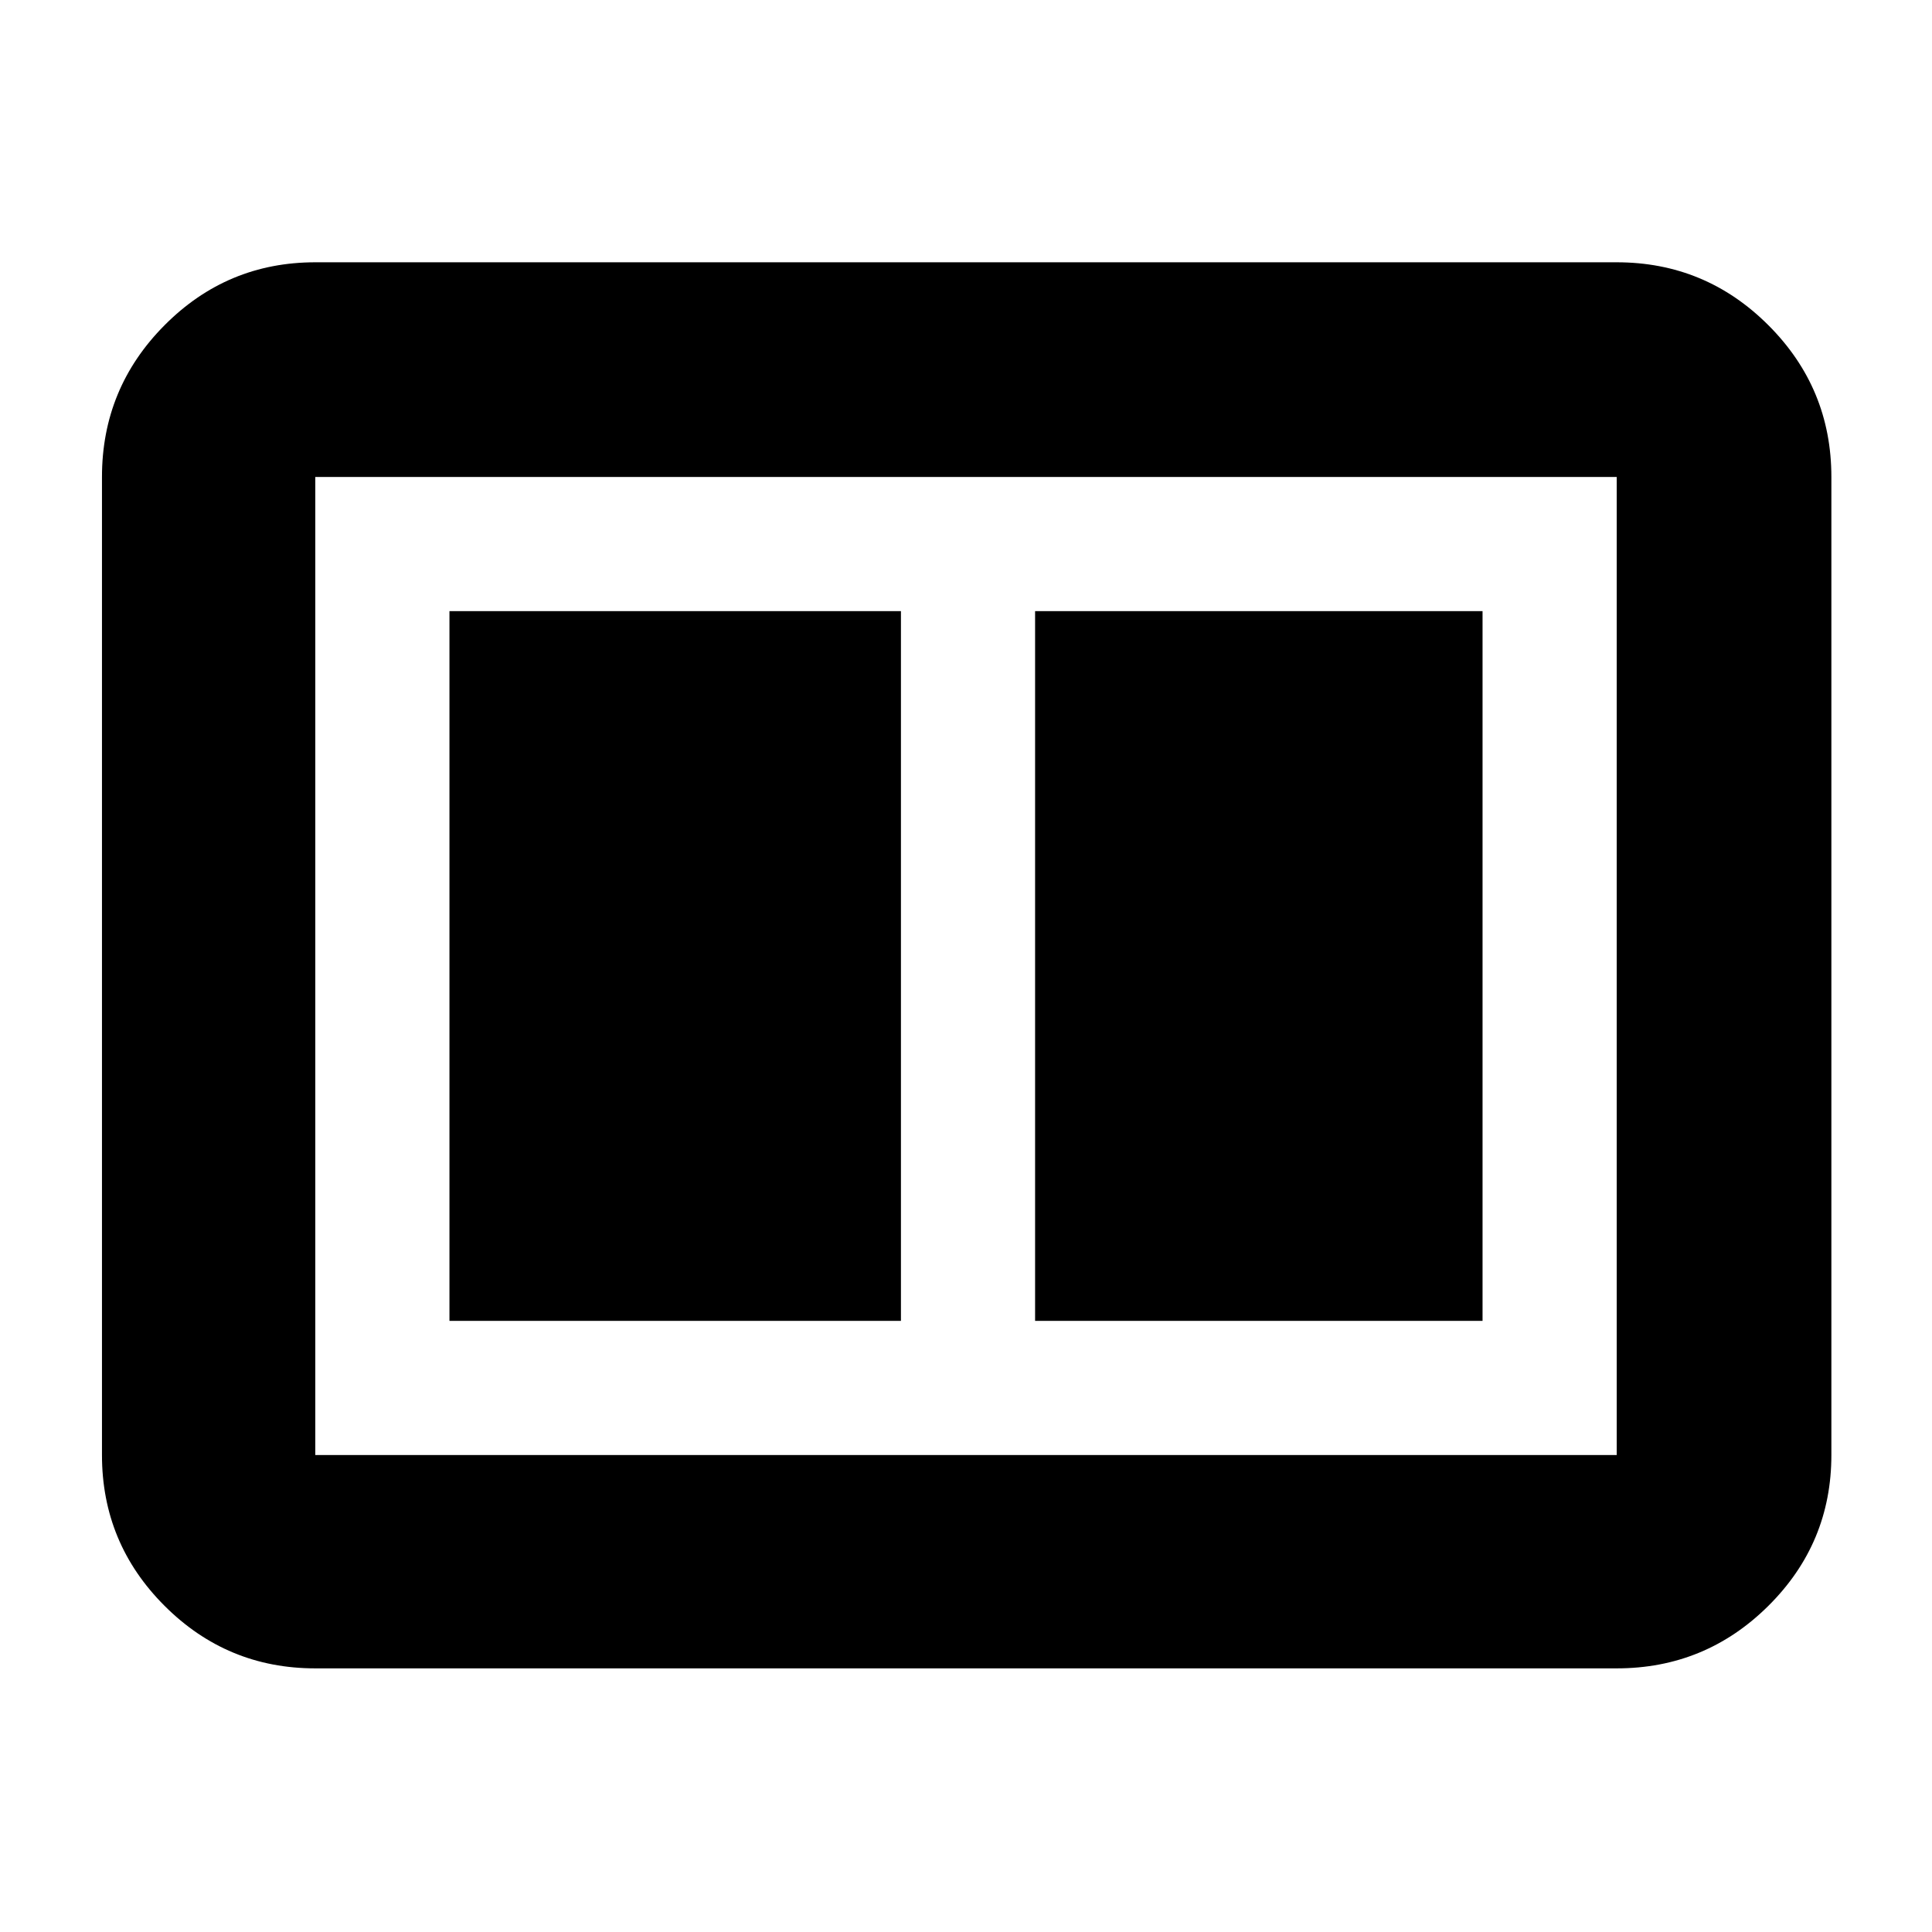 <svg xmlns="http://www.w3.org/2000/svg" height="40" viewBox="0 -960 960 960" width="40"><path d="M514.33-303.67h222.34v-352.66H514.33v352.66Zm-291 0h224.34v-352.66H223.33v352.66ZM156.67-131q-43.83 0-74.92-31.09Q50.67-193.17 50.67-237v-486q0-44.1 31.08-75.38 31.09-31.29 74.92-31.29h646.66q44.1 0 75.39 31.29Q910-767.1 910-723v486q0 43.83-31.28 74.91Q847.43-131 803.33-131H156.67Zm0-106h646.66v-486H156.67v486Zm0-486v486-486Z"/></svg>